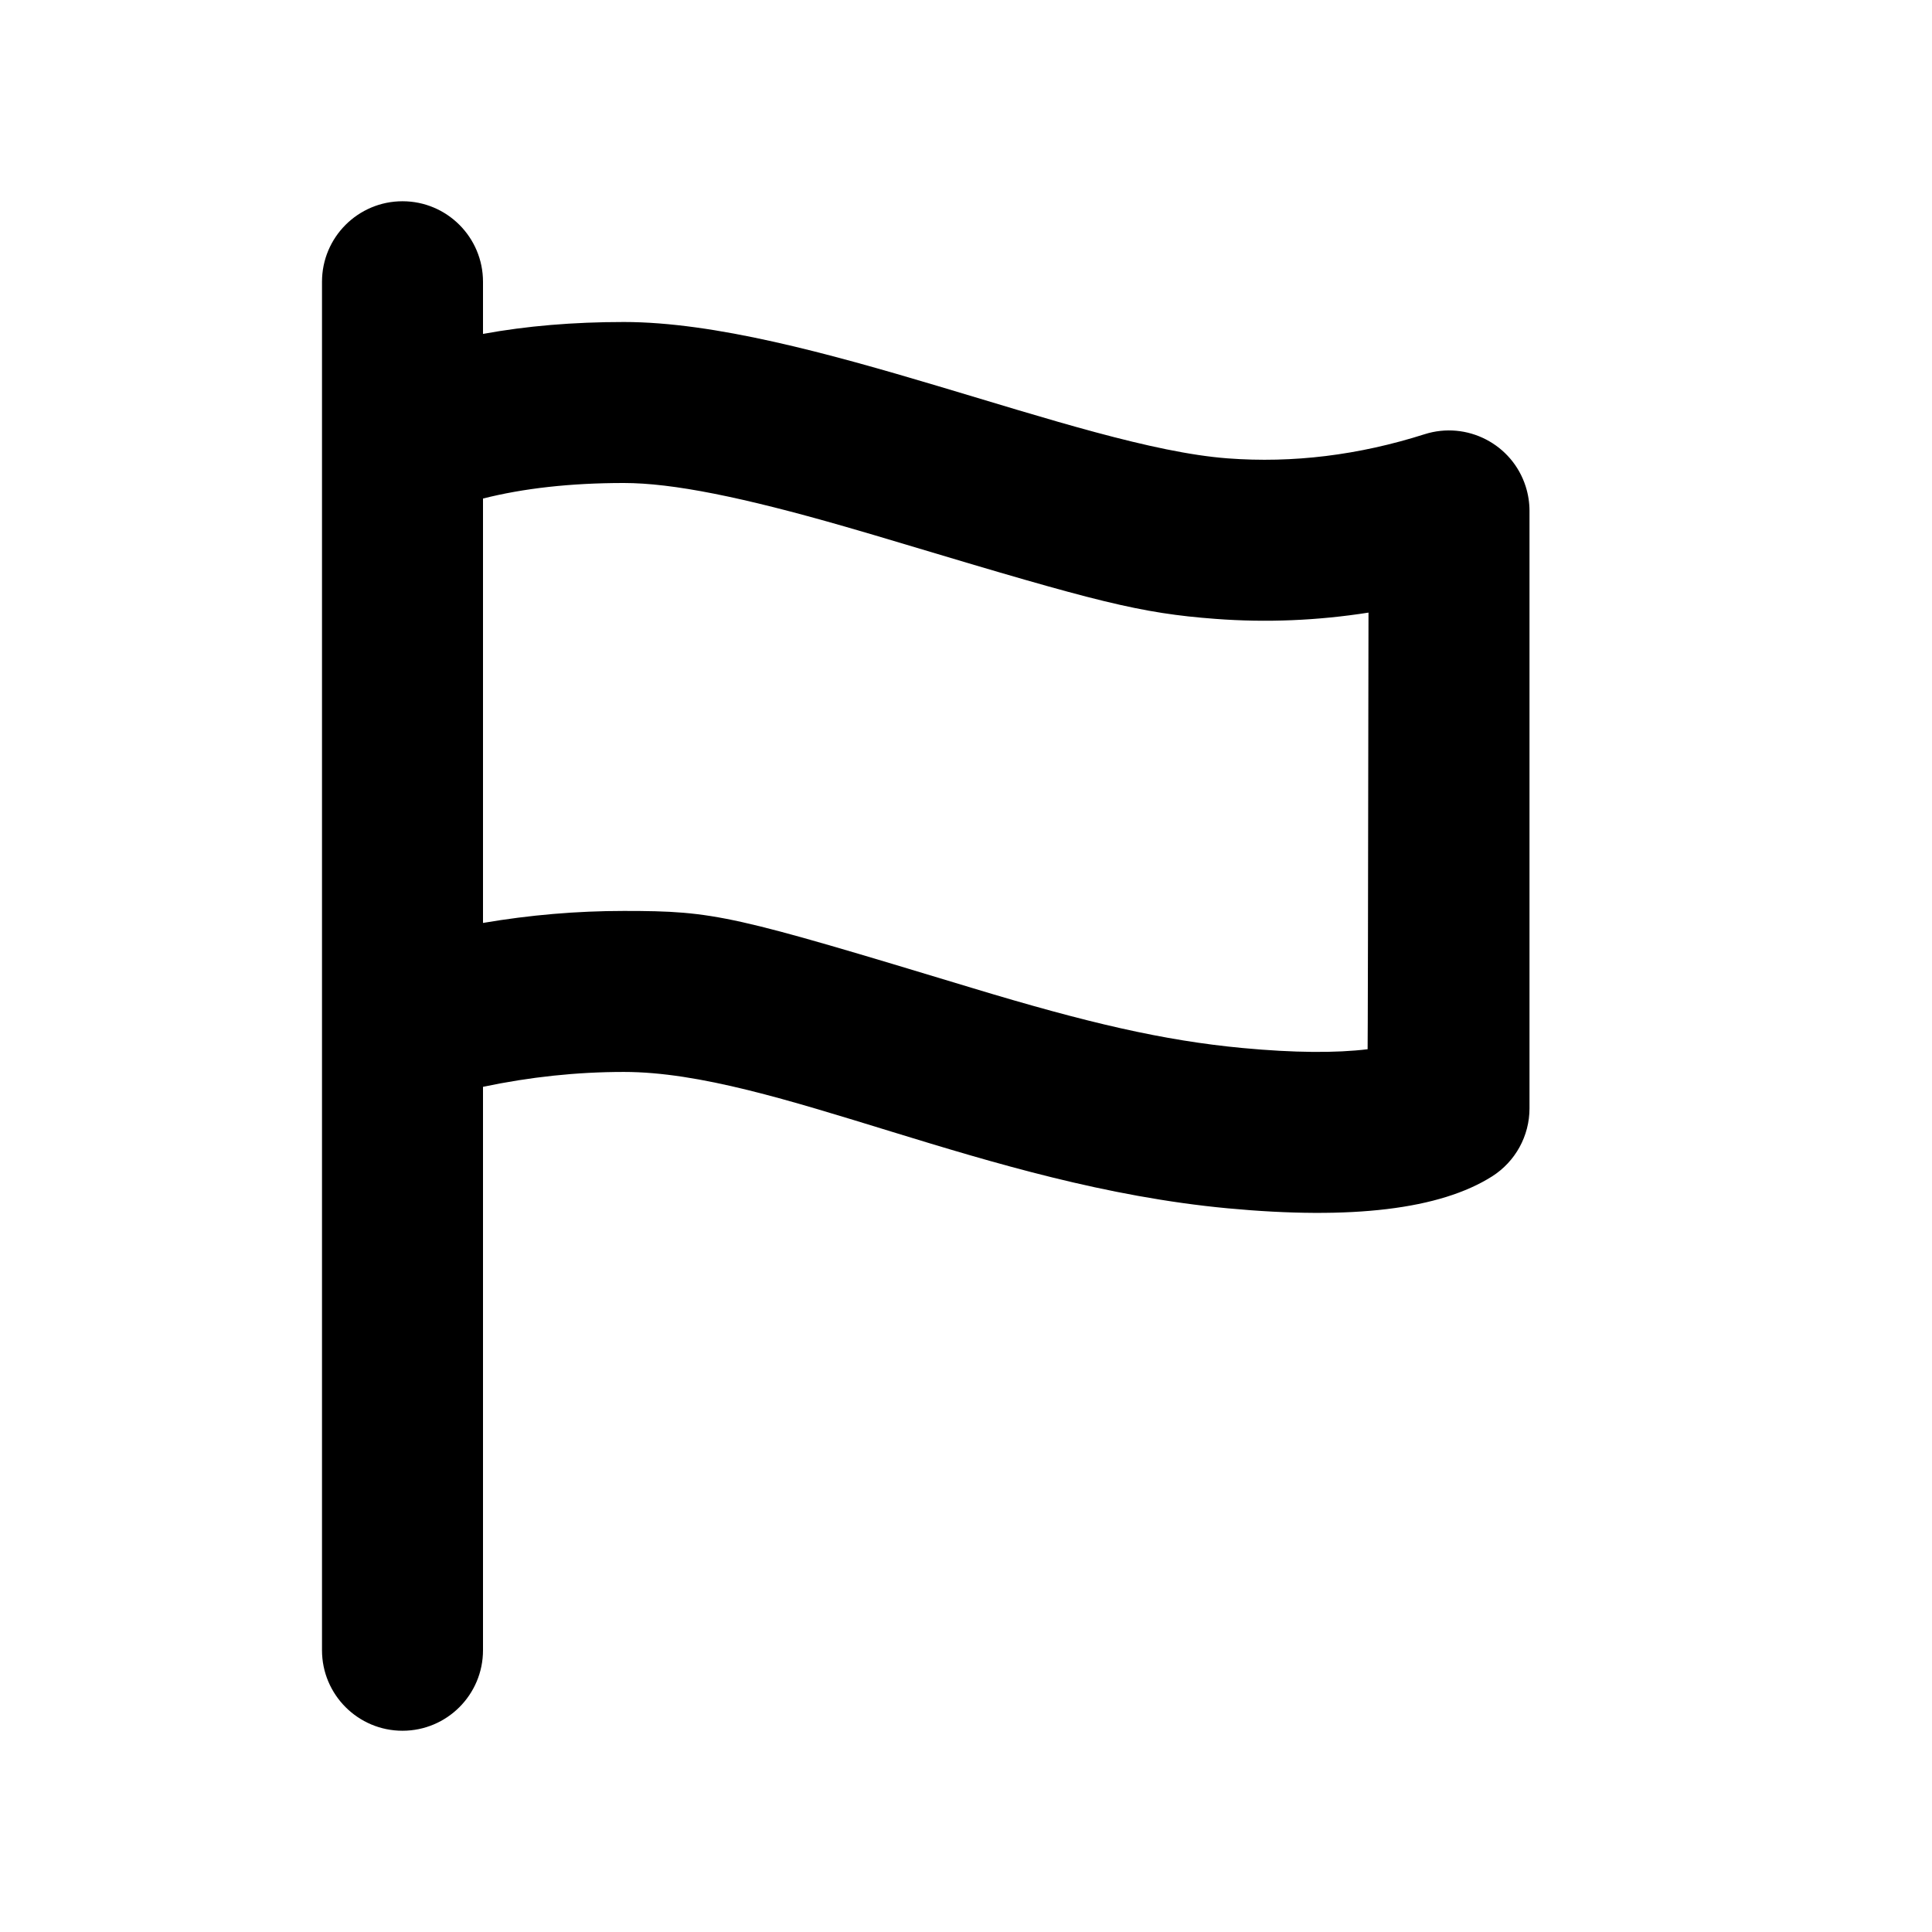 <svg xmlns="http://www.w3.org/2000/svg" width="24" height="24" viewBox="0 0 24 24">
  <path fill="#000000" d="M6,4.148 C6.54,4.049 7.123,4 7.75,4 C10,4 13.392,5.554 15.25,5.694 C16.061,5.755 16.877,5.655 17.697,5.394 C18.223,5.227 18.786,5.518 18.953,6.044 C18.984,6.142 19,6.244 19,6.347 L19,13.768 C19,14.111 18.825,14.429 18.536,14.613 C17.889,15.023 16.794,15.155 15.25,15.01 C12.233,14.727 9.625,13.316 7.75,13.316 C7.167,13.316 6.583,13.378 6,13.501 L6,20.5 C6,21.052 5.552,21.5 5,21.5 C4.448,21.5 4,21.052 4,20.5 L4,3.5 C4,2.948 4.448,2.5 5,2.5 C5.552,2.5 6,2.948 6,3.5 L6,4.148 Z M6,11.465 C6.582,11.366 7.165,11.316 7.75,11.316 C8.89,11.316 9.087,11.368 12.08,12.274 C13.503,12.705 14.453,12.927 15.437,13.019 C16.076,13.079 16.597,13.082 16.989,13.034 C16.991,13.034 16.995,11.226 17,7.61 C16.368,7.709 15.733,7.736 15.1,7.688 C14.161,7.618 13.625,7.476 11.264,6.768 C10.955,6.675 10.721,6.606 10.495,6.541 C9.219,6.174 8.355,6 7.75,6 C7.085,6 6.503,6.066 6,6.193 L6,11.465 Z"/>
</svg>
